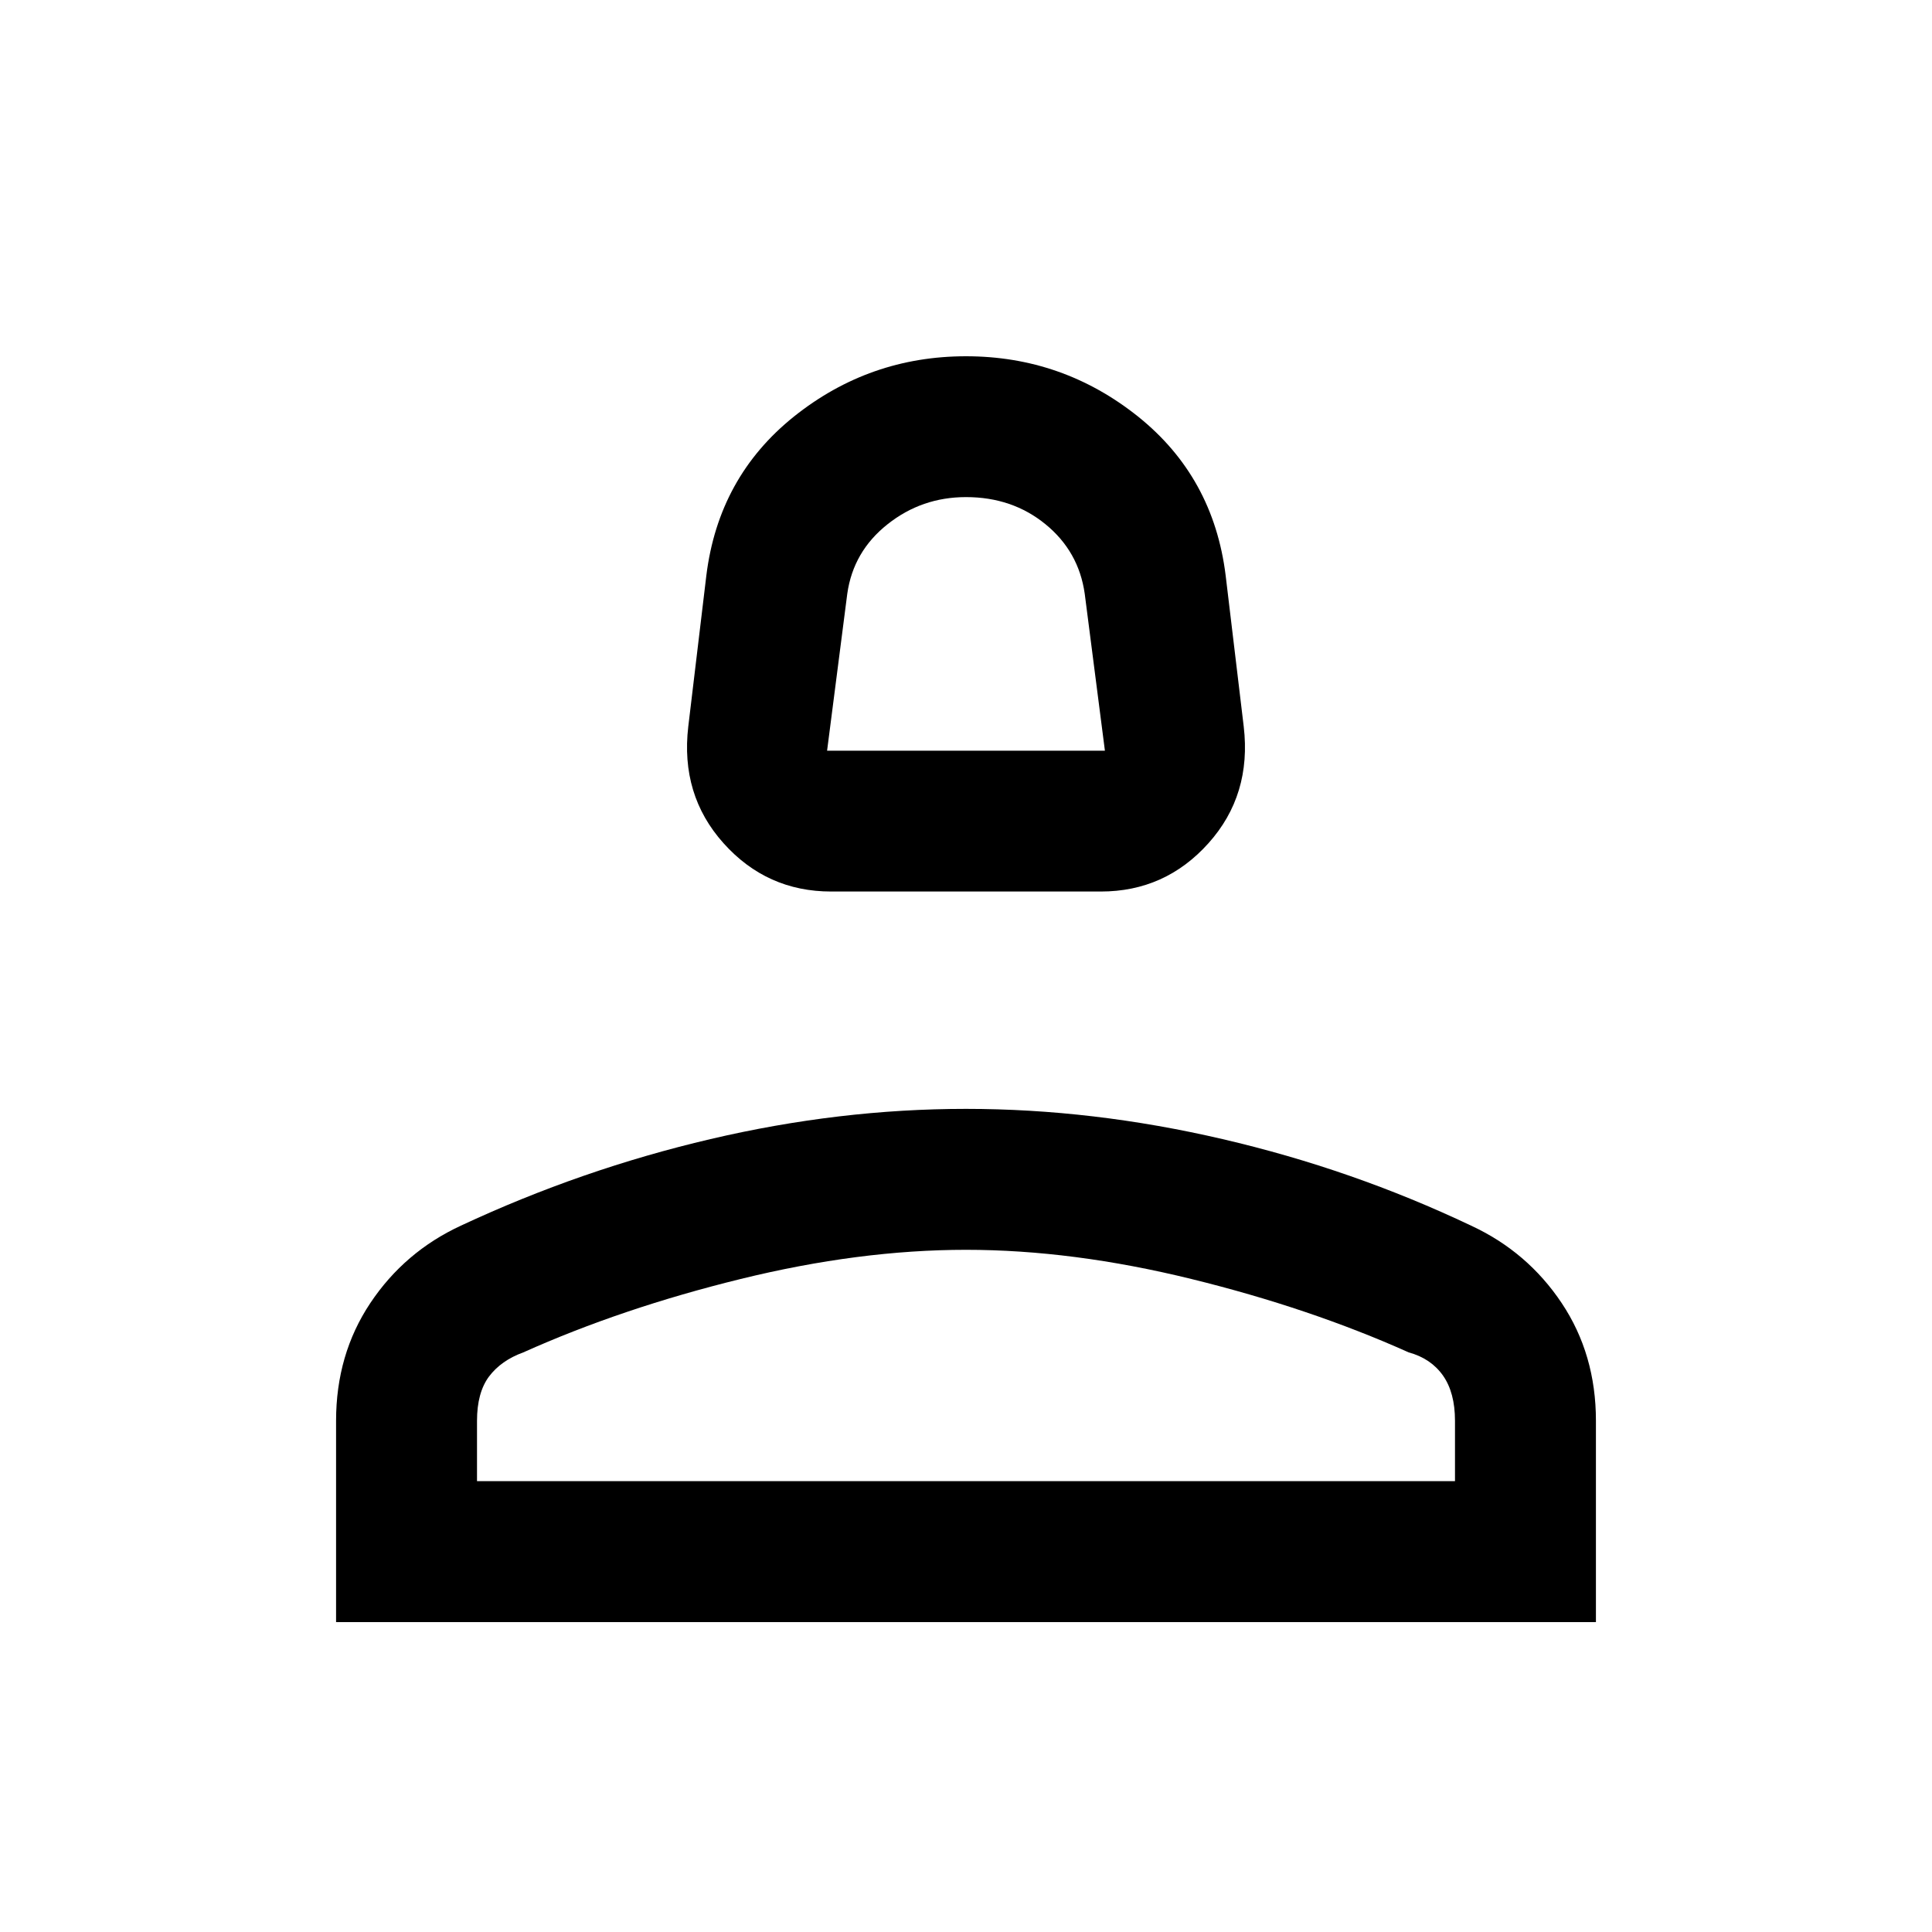 <svg xmlns="http://www.w3.org/2000/svg" height="20" width="20"><path d="M8.604 9.229q-.666 0-1.114-.5-.448-.5-.365-1.208l.187-1.563q.126-1.02.907-1.646Q9 3.688 10 3.688q1 0 1.781.624.781.626.907 1.646l.187 1.563q.083.708-.365 1.208t-1.114.5Zm-.042-1.458h2.876l-.209-1.625q-.062-.438-.406-.719-.344-.281-.823-.281-.458 0-.812.281-.355.281-.417.719Zm-5.083 9.021v-2.084q0-.687.354-1.218.355-.532.938-.802 1.25-.584 2.583-.896 1.334-.313 2.646-.313 1.312 0 2.656.313 1.344.312 2.573.896.583.27.938.802.354.531.354 1.218v2.084Zm1.459-1.459h10.124v-.625q0-.291-.124-.468-.126-.178-.355-.24-1.021-.458-2.25-.76T10 12.938q-1.104 0-2.333.302t-2.25.76q-.229.083-.355.25-.124.167-.124.458Zm5.062 0Zm0-7.562Z"/></svg>